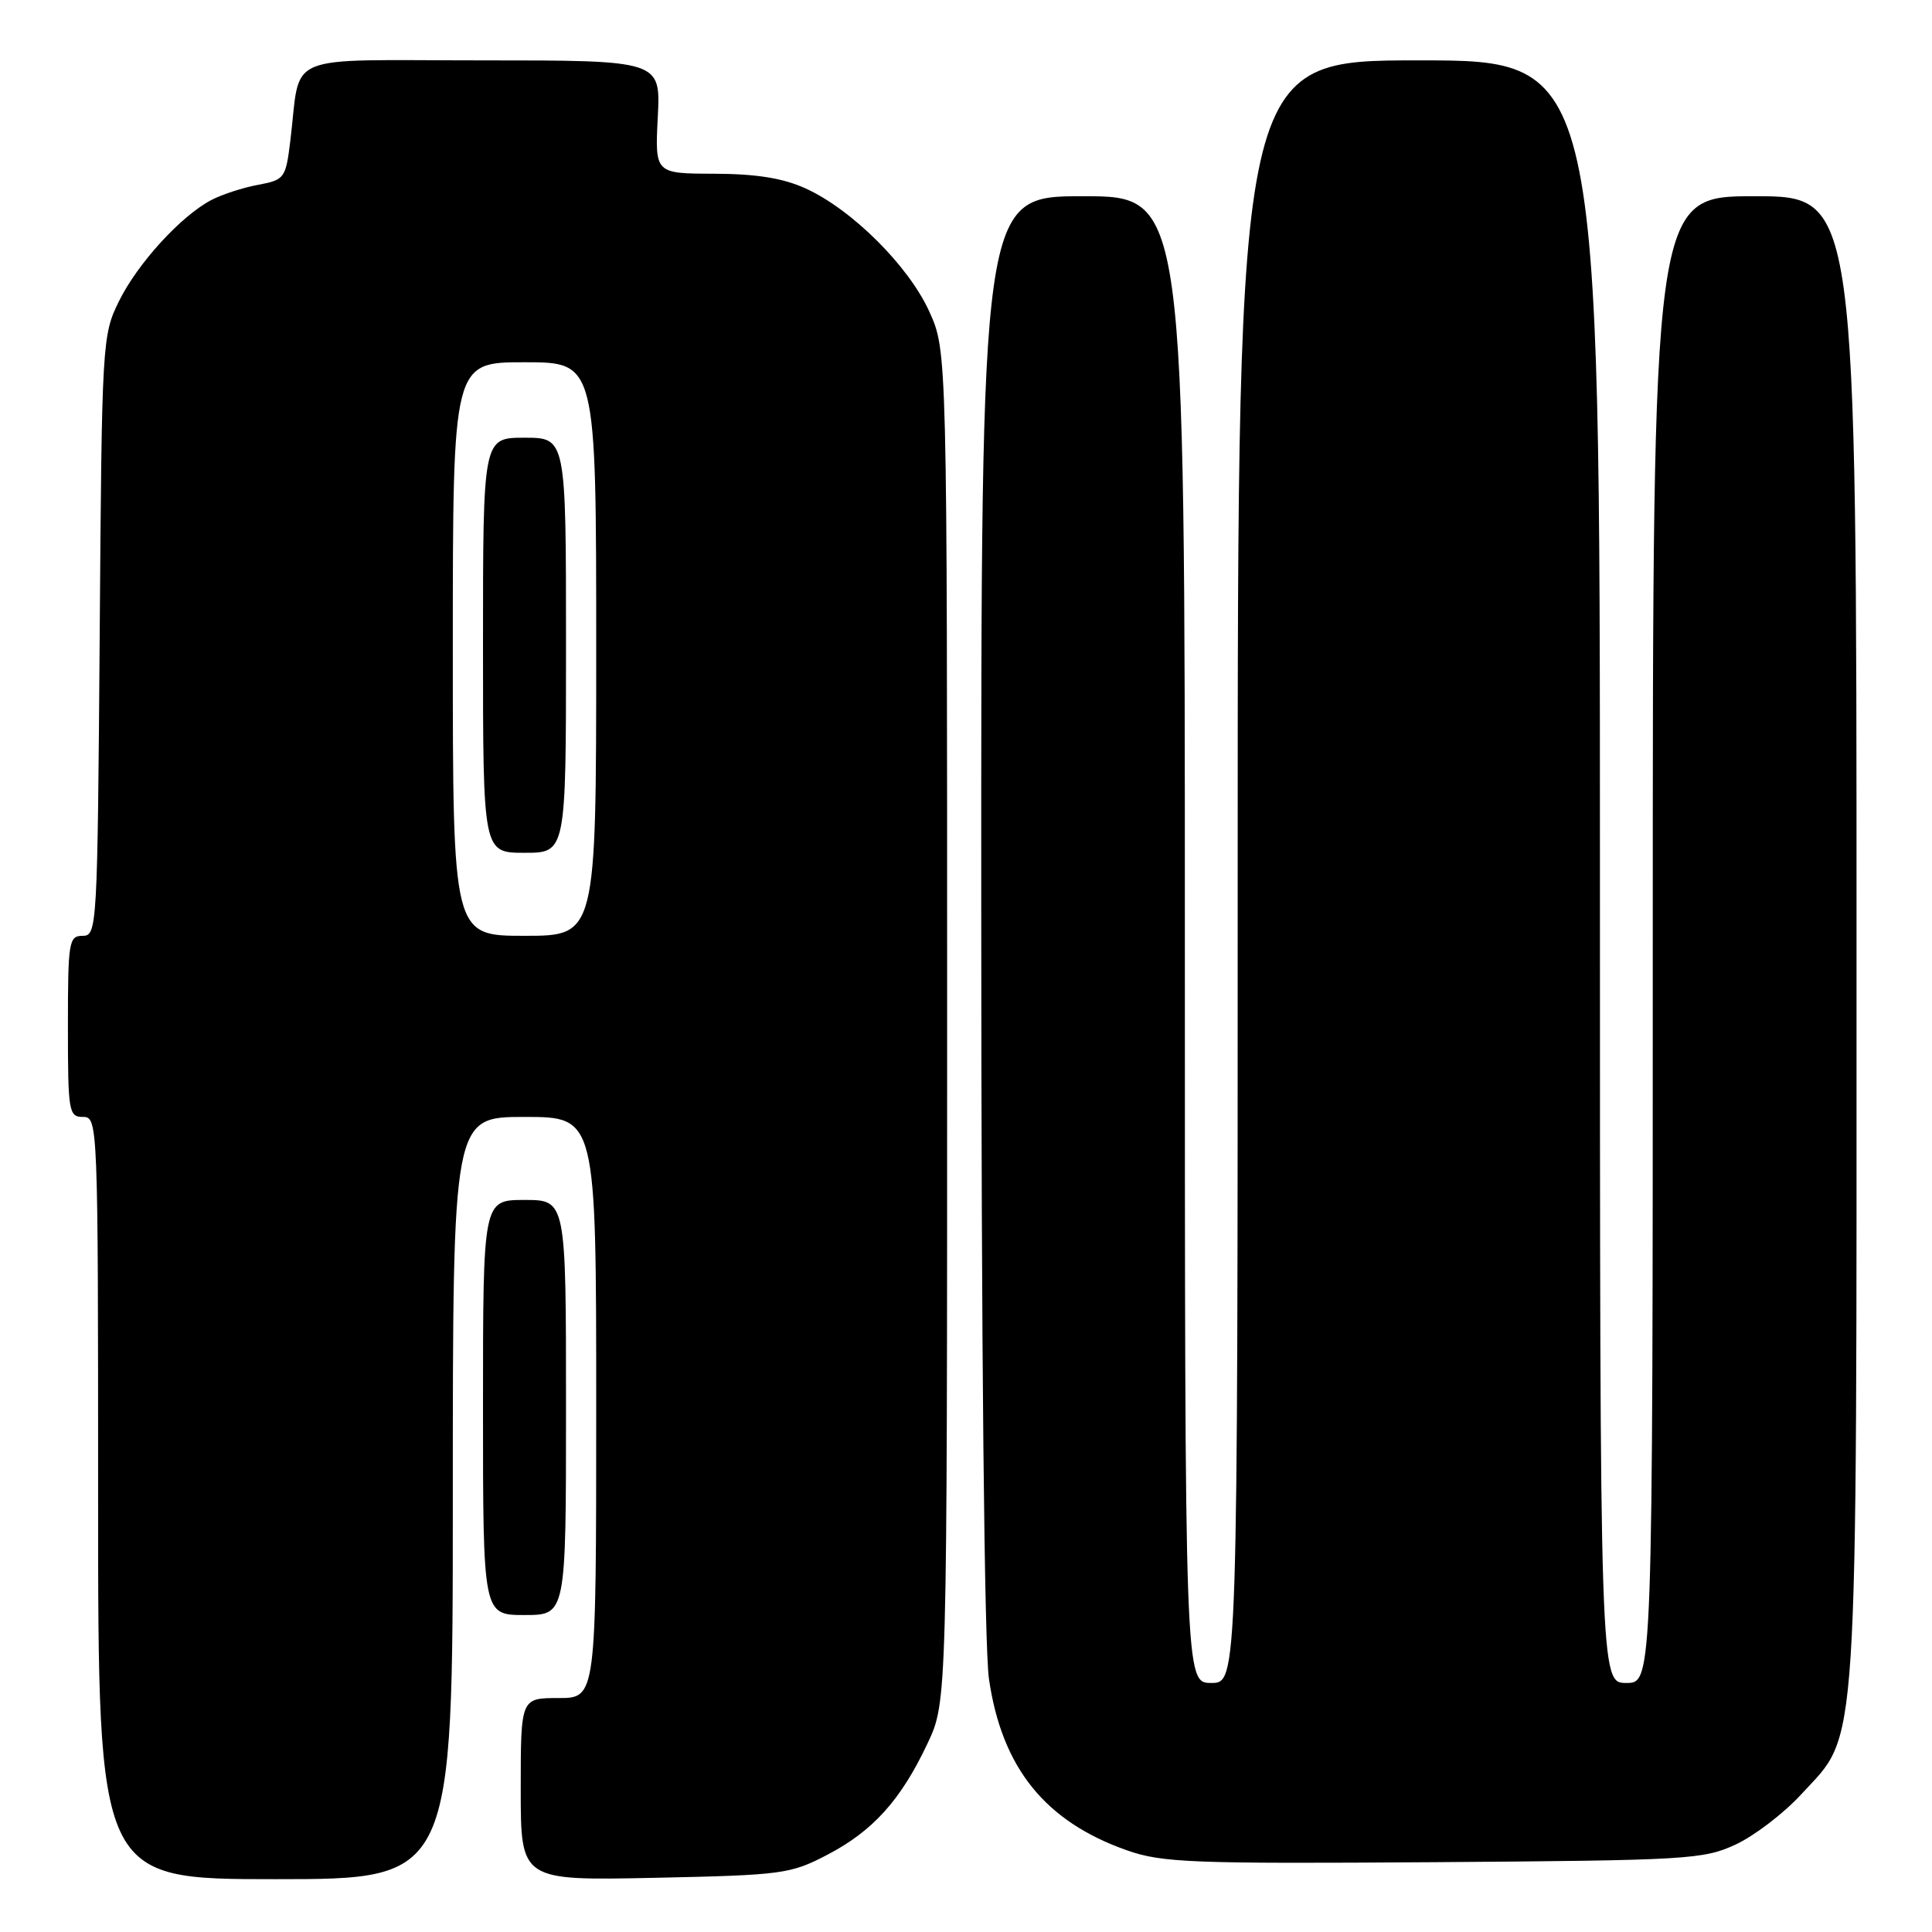 <?xml version="1.0" encoding="UTF-8" standalone="no"?>
<!DOCTYPE svg PUBLIC "-//W3C//DTD SVG 1.1//EN" "http://www.w3.org/Graphics/SVG/1.1/DTD/svg11.dtd" >
<svg xmlns="http://www.w3.org/2000/svg" xmlns:xlink="http://www.w3.org/1999/xlink" version="1.1" viewBox="0 0 256 256">
 <g >
 <path fill="currentColor"
d=" M 60.00 198.50 C 60.00 148.00 60.00 148.00 69.50 148.00 C 79.00 148.00 79.00 148.00 79.00 186.50 C 79.00 225.00 79.00 225.00 74.00 225.00 C 69.00 225.00 69.00 225.00 69.00 237.10 C 69.00 249.19 69.00 249.19 86.75 248.82 C 103.68 248.46 104.74 248.32 109.62 245.77 C 115.68 242.61 119.38 238.50 122.91 231.00 C 125.50 225.50 125.50 225.50 125.50 136.00 C 125.50 46.50 125.50 46.50 123.14 41.29 C 120.41 35.25 112.88 27.75 106.73 24.96 C 103.73 23.60 100.22 23.04 94.64 23.02 C 86.78 23.00 86.78 23.00 87.16 15.50 C 87.54 8.00 87.54 8.00 63.85 8.00 C 37.02 8.00 39.93 6.78 38.47 18.65 C 37.86 23.63 37.71 23.83 34.20 24.49 C 32.20 24.86 29.43 25.76 28.03 26.49 C 24.01 28.58 18.23 34.90 15.77 39.90 C 13.54 44.41 13.49 45.26 13.21 84.25 C 12.92 122.94 12.86 124.00 10.96 124.00 C 9.12 124.00 9.00 124.75 9.00 136.00 C 9.00 147.33 9.11 148.00 11.00 148.00 C 12.97 148.00 13.00 148.67 13.00 198.50 C 13.00 249.00 13.00 249.00 36.50 249.00 C 60.00 249.00 60.00 249.00 60.00 198.50 Z  M 230.00 244.40 C 232.47 243.25 236.38 240.26 238.68 237.75 C 246.36 229.38 246.00 234.94 246.00 124.32 C 246.00 26.00 246.00 26.00 232.50 26.00 C 219.00 26.00 219.00 26.00 219.00 124.50 C 219.00 223.00 219.00 223.00 215.50 223.00 C 212.00 223.00 212.00 223.00 212.00 115.50 C 212.00 8.00 212.00 8.00 188.00 8.00 C 164.00 8.00 164.00 8.00 164.00 115.50 C 164.00 223.00 164.00 223.00 160.50 223.00 C 157.00 223.00 157.00 223.00 157.00 124.50 C 157.00 26.00 157.00 26.00 143.50 26.00 C 130.00 26.00 130.00 26.00 130.02 120.75 C 130.03 178.85 130.43 218.19 131.04 222.45 C 132.75 234.25 138.48 241.36 149.33 245.18 C 154.01 246.82 157.87 246.97 190.00 246.75 C 223.66 246.51 225.73 246.39 230.00 244.40 Z  M 75.00 186.50 C 75.00 159.00 75.00 159.00 69.50 159.00 C 64.00 159.00 64.00 159.00 64.00 186.50 C 64.00 214.00 64.00 214.00 69.50 214.00 C 75.00 214.00 75.00 214.00 75.00 186.50 Z  M 60.00 86.00 C 60.00 48.00 60.00 48.00 69.50 48.00 C 79.00 48.00 79.00 48.00 79.00 86.00 C 79.00 124.00 79.00 124.00 69.50 124.00 C 60.00 124.00 60.00 124.00 60.00 86.00 Z  M 75.00 85.50 C 75.00 58.00 75.00 58.00 69.50 58.00 C 64.00 58.00 64.00 58.00 64.00 85.50 C 64.00 113.00 64.00 113.00 69.50 113.00 C 75.00 113.00 75.00 113.00 75.00 85.50 Z "/>
</g>
</svg>
